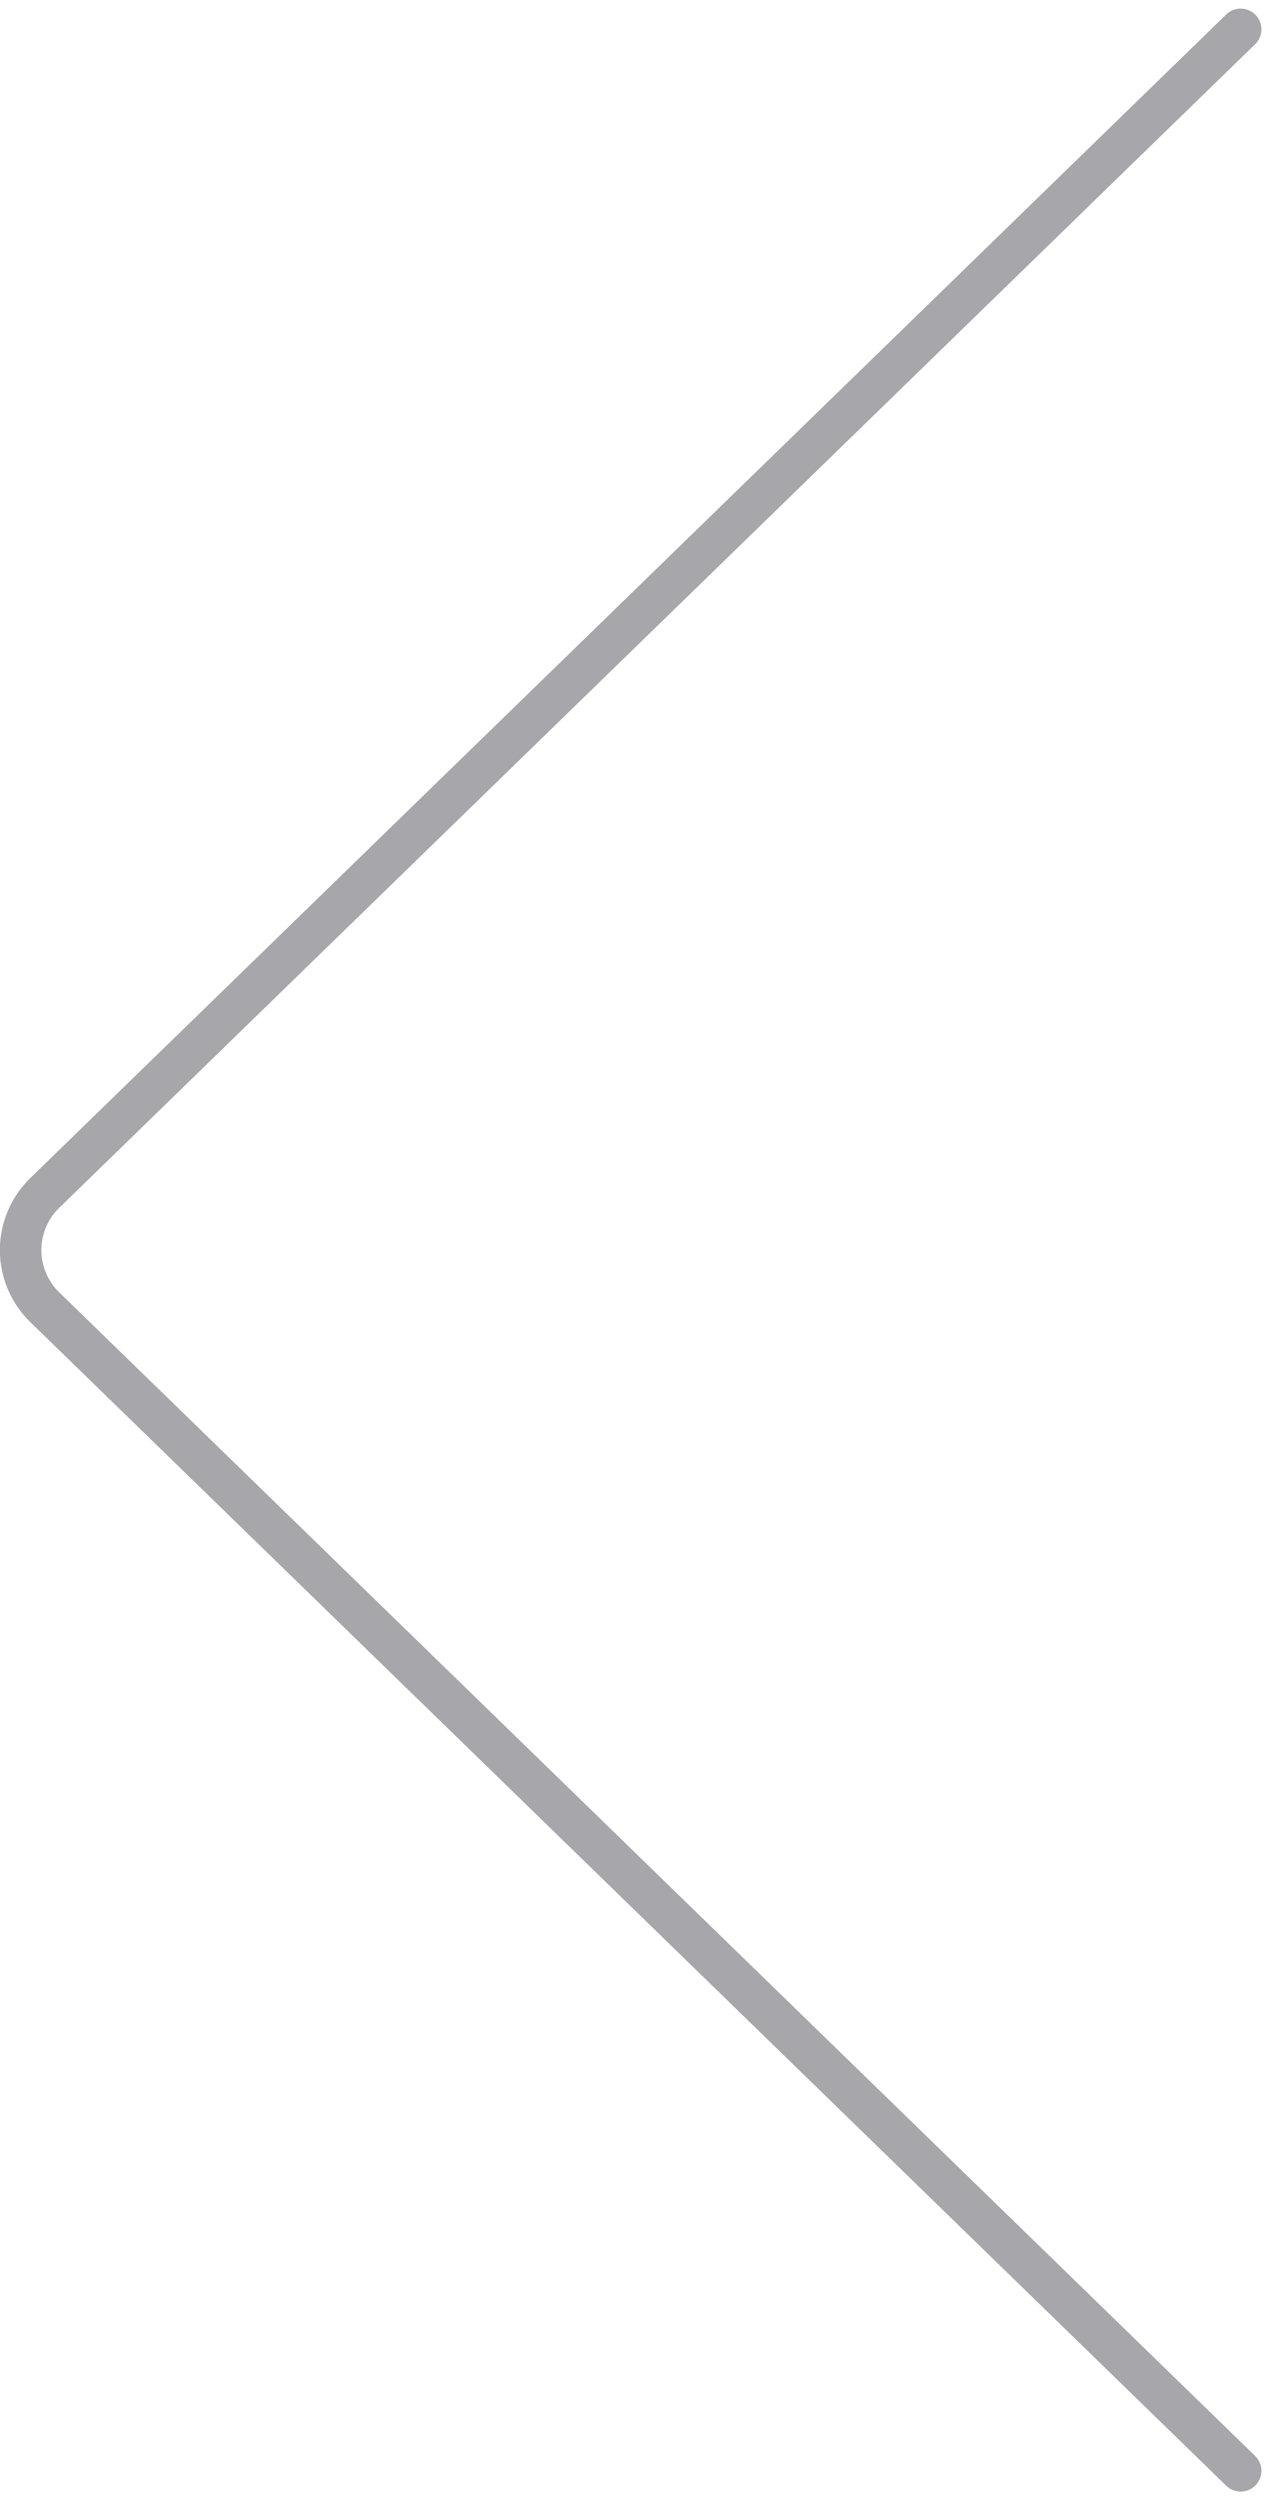 <svg xmlns="http://www.w3.org/2000/svg" width="20.821" height="40.962" viewBox="0 0 20.821 40.962">
  <g id="icons_arrow-down" data-name="icons/arrow-down" transform="translate(20.34 0.481) rotate(90)">
    <path id="Path" d="M40,0,20.942,19.6a1.306,1.306,0,0,1-1.884,0L0,0" fill="none" stroke="#a6a6ab" stroke-linecap="round" stroke-linejoin="round" stroke-miterlimit="10" stroke-width="0.68"/>
  </g>
</svg>
